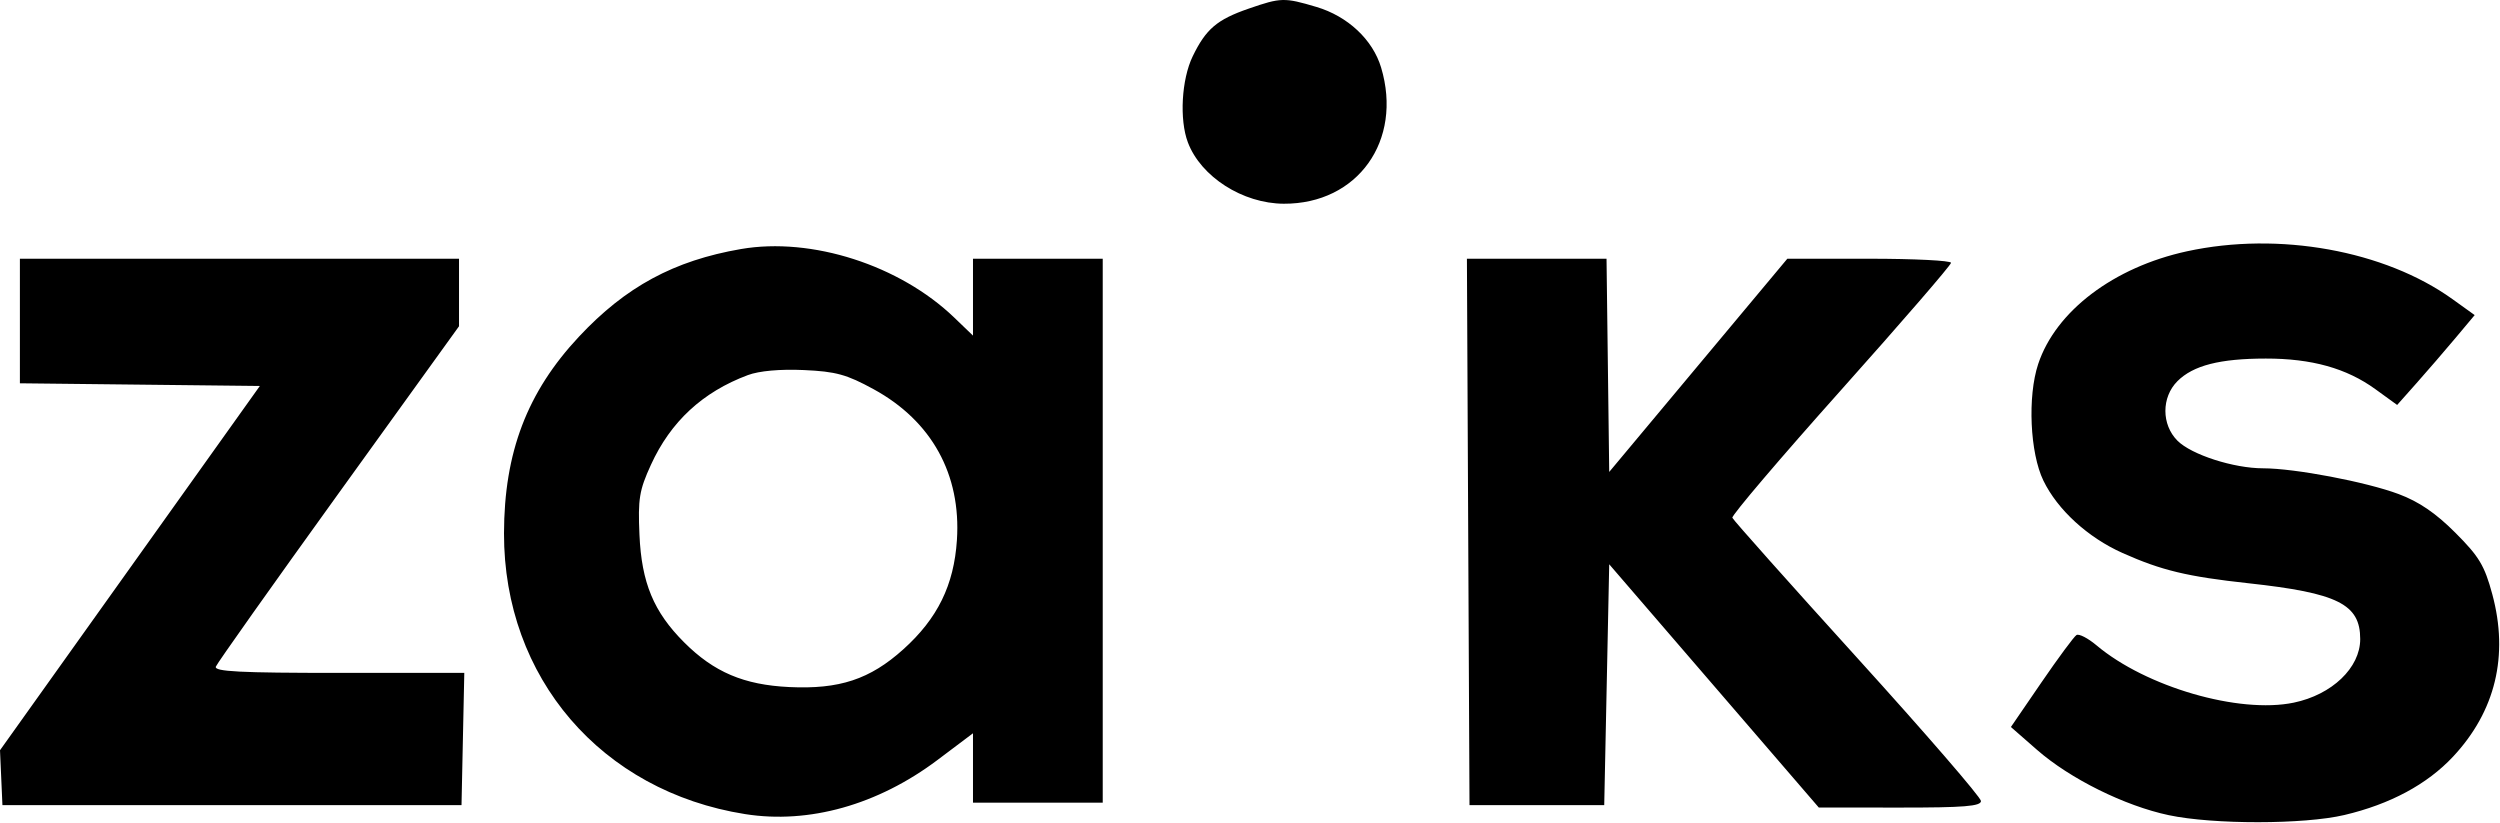 <svg width="501" height="165" viewBox="0 0 501 165" fill="none" xmlns="http://www.w3.org/2000/svg">
<path fill-rule="evenodd" clip-rule="evenodd" d="M250.235 1.729C243.884 3.923 241.667 5.813 239.012 11.297C236.778 15.913 236.328 23.975 238.051 28.534C240.654 35.426 249.04 40.789 257.269 40.827C272.071 40.895 281.162 28.177 276.775 13.537C275.101 7.949 270.092 3.255 263.813 1.39C257.368 -0.524 256.708 -0.507 250.235 1.729ZM148.487 49.908C135.053 52.23 125.388 57.458 116.021 67.472C105.636 78.574 101.03 90.661 101.002 106.889C100.952 135.817 120.501 158.58 149.317 163.146C162.111 165.174 175.922 161.29 187.864 152.307L194.987 146.948V153.899V160.849H207.987H220.987V106.349V51.849H207.987H194.987V59.552V67.255L191.237 63.649C180.31 53.14 162.642 47.461 148.487 49.908ZM438.28 50.357C423.58 53.552 411.977 62.342 408.452 72.954C406.296 79.447 406.801 90.764 409.496 96.316C412.333 102.162 418.405 107.716 425.352 110.819C433.17 114.311 438.328 115.55 450.603 116.886C468.505 118.835 472.987 121.075 472.987 128.076C472.987 133.814 467.333 139.22 459.669 140.811C448.71 143.086 430.056 137.668 420.15 129.333C418.433 127.888 416.622 126.956 416.127 127.263C415.631 127.569 412.472 131.841 409.105 136.756L402.985 145.692L408.208 150.261C414.834 156.058 425.781 161.487 434.616 163.359C443.555 165.252 461.717 165.237 469.812 163.328C478.977 161.168 486.402 157.182 491.585 151.64C500.085 142.553 502.783 131.395 499.455 119.083C497.902 113.334 496.82 111.532 492.054 106.762C488.126 102.829 484.758 100.533 480.685 99.009C474.164 96.569 459.853 93.849 453.538 93.849C447.628 93.849 439.174 91.127 436.367 88.32C433.141 85.094 433.137 79.608 436.359 76.386C439.512 73.233 444.87 71.861 454.055 71.855C463.265 71.848 470.229 73.793 476.025 77.991L480.389 81.153L484.3 76.751C486.451 74.33 489.947 70.278 492.069 67.747L495.926 63.144L491.483 59.953C477.889 50.191 456.662 46.362 438.28 50.357ZM3.987 64.331V76.813L28.03 77.081L52.074 77.349L26.037 113.849L0 150.349L0.244 155.849L0.487 161.349H46.487H92.487L92.766 148.099L93.045 134.849H67.909C48.086 134.849 42.875 134.582 43.257 133.587C43.523 132.893 54.597 117.263 67.864 98.853L91.987 65.381V58.615V51.849H47.987H3.987V64.331ZM294.228 106.599L294.487 161.349H307.987H321.487L321.987 137.215L322.487 113.081L343.487 137.455L364.487 161.828L380.737 161.839C393.559 161.847 396.987 161.57 396.987 160.525C396.987 159.797 385.85 146.917 372.237 131.903C358.624 116.89 347.342 104.225 347.165 103.761C346.988 103.296 356.775 91.796 368.915 78.204C381.055 64.613 390.987 53.122 390.987 52.671C390.987 52.219 383.606 51.849 374.584 51.849H358.181L340.334 73.214L322.487 94.579L322.217 73.214L321.948 51.849H307.959H293.97L294.228 106.599ZM149.869 75.17C140.805 78.559 134.403 84.486 130.441 93.158C128.111 98.256 127.831 99.969 128.147 107.158C128.571 116.796 130.987 122.613 137.105 128.731C143.072 134.698 149.074 137.25 158.169 137.686C168.205 138.167 174.332 136.142 181.013 130.136C187.894 123.949 191.173 117.268 191.766 108.228C192.629 95.08 186.715 84.366 175.083 78.004C169.664 75.039 167.511 74.448 161.083 74.159C156.332 73.945 152.132 74.323 149.869 75.17Z" fill="black"/>
</svg>

